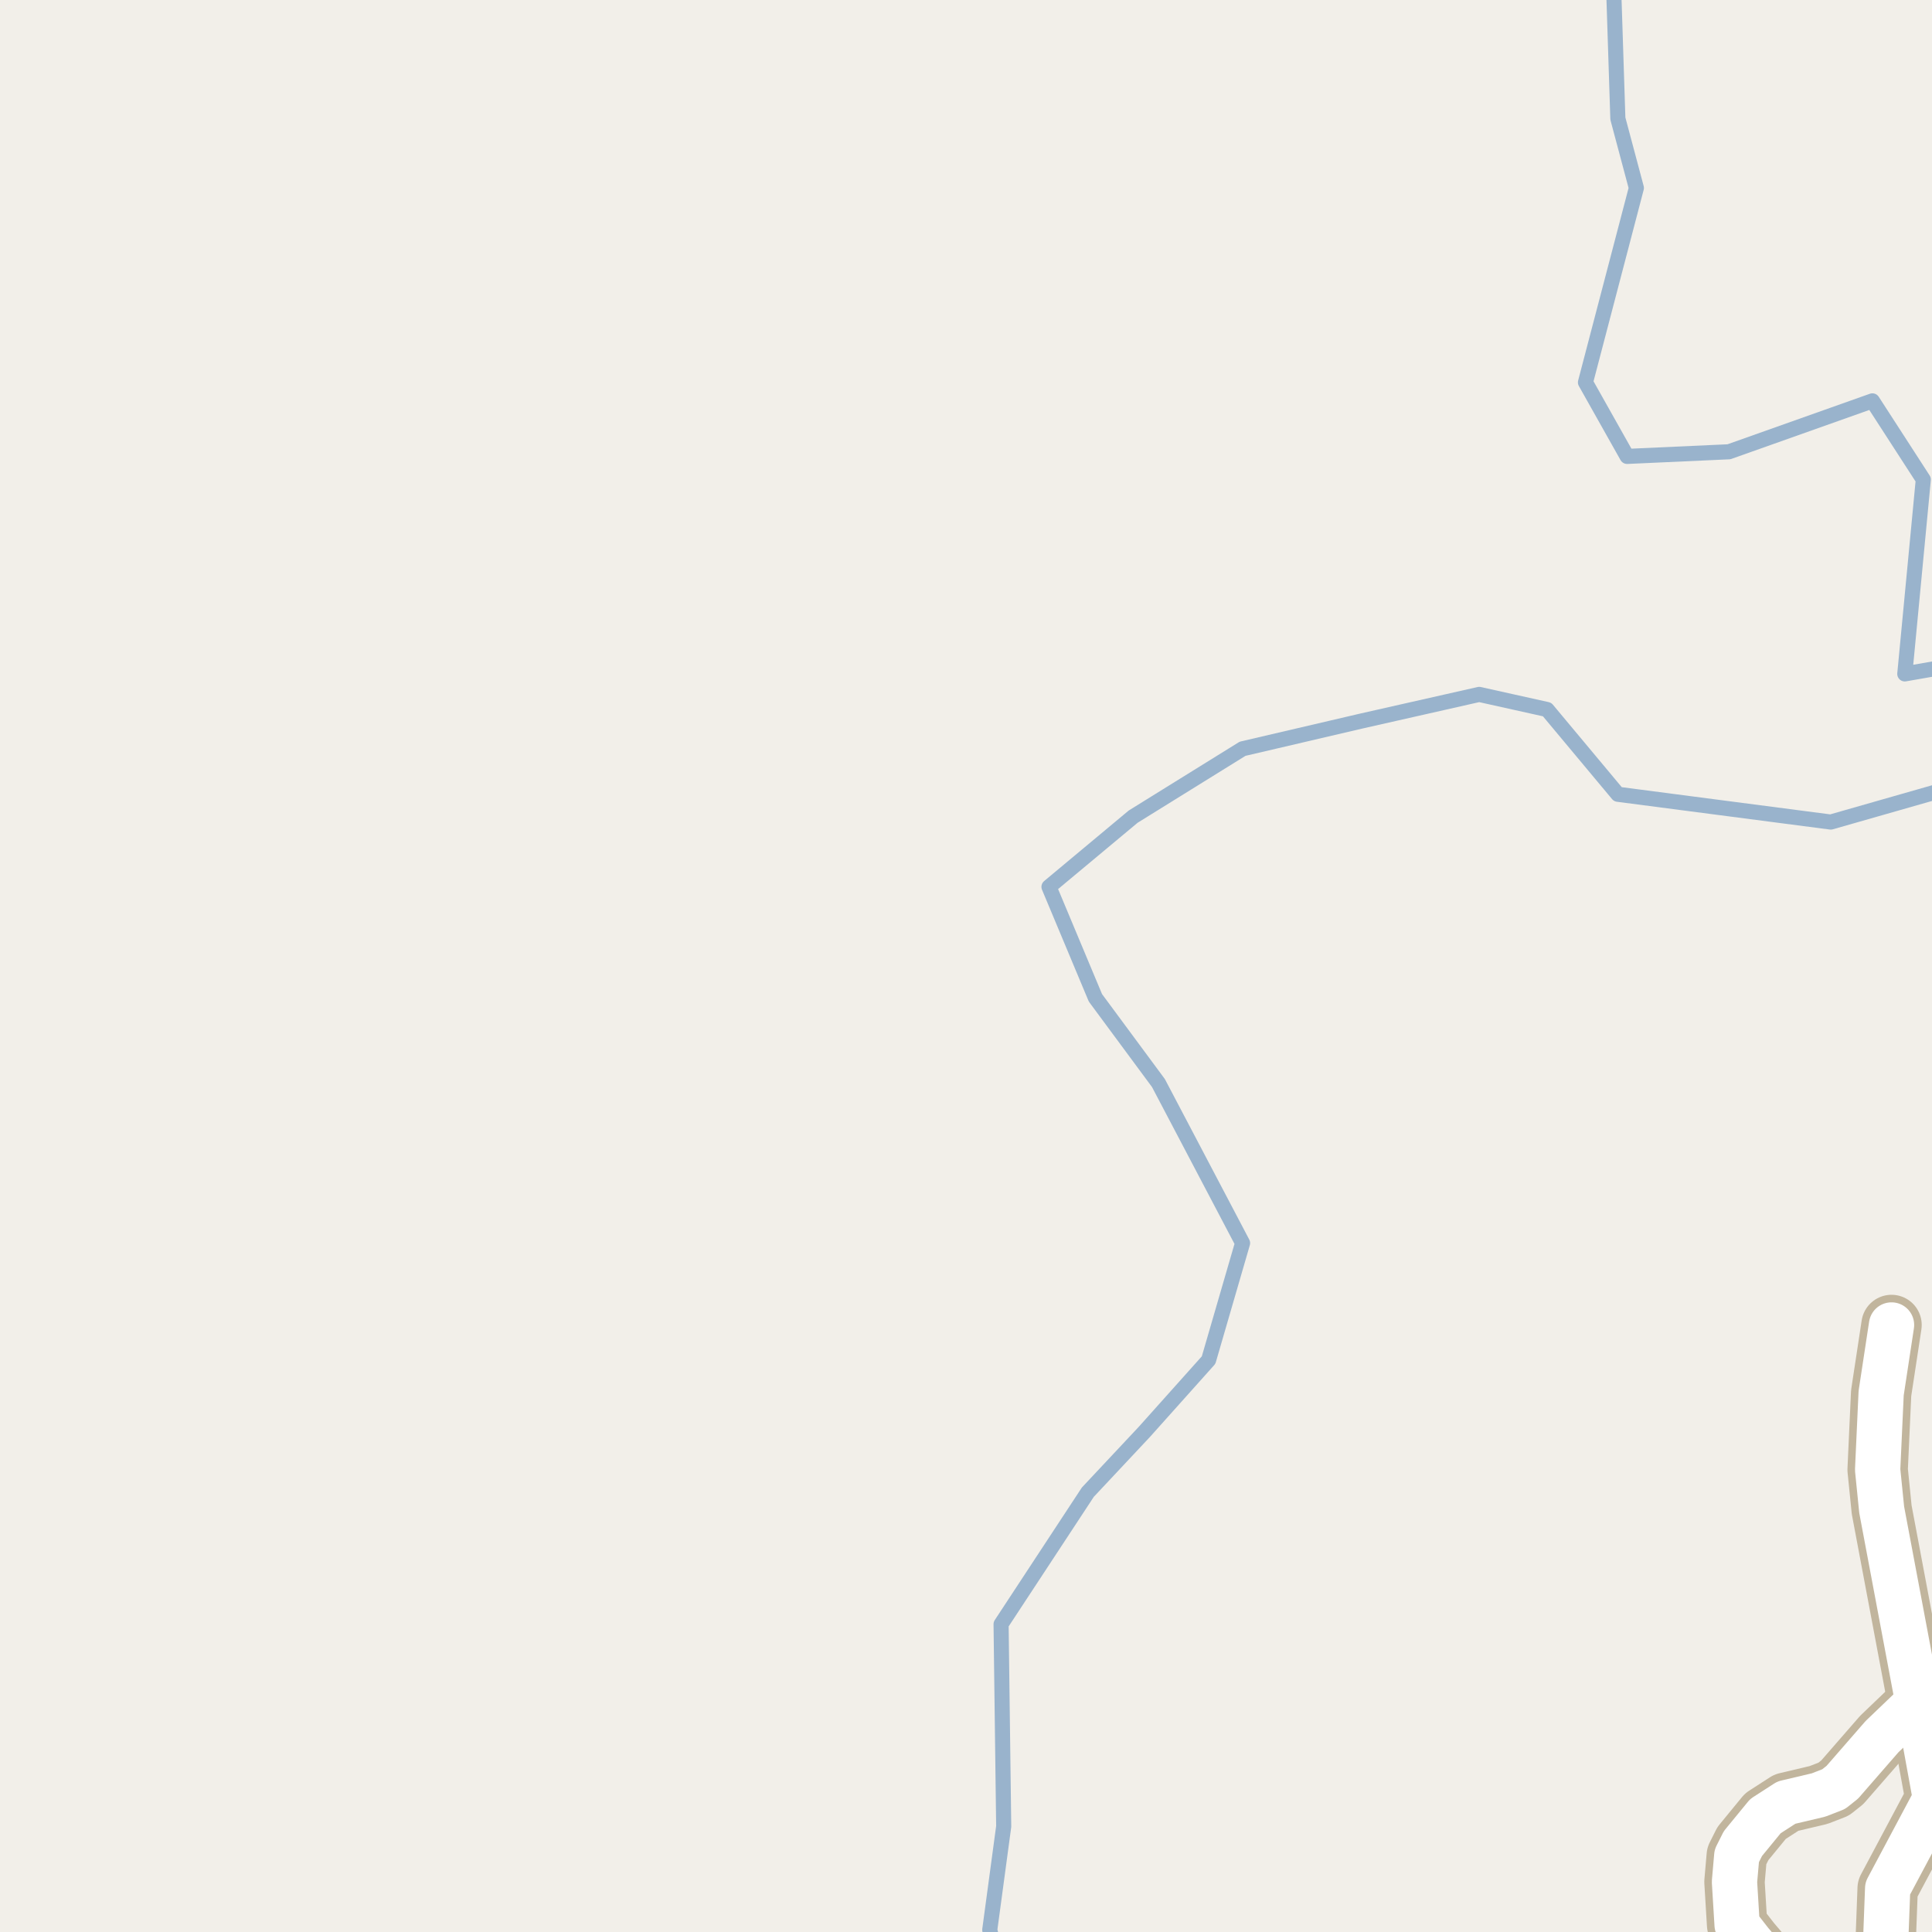 <?xml version="1.0" encoding="UTF-8"?>
<svg xmlns="http://www.w3.org/2000/svg" xmlns:xlink="http://www.w3.org/1999/xlink" width="256pt" height="256pt" viewBox="0 0 256 256" version="1.1">
<g id="surface2">
<rect x="0" y="0" width="256" height="256" style="fill:rgb(94.902%,93.725%,91.373%);fill-opacity:1;stroke:none;"/>
<path style="fill:none;stroke-width:2;stroke-linecap:round;stroke-linejoin:round;stroke:rgb(60%,70.196%,80%);stroke-opacity:1;stroke-miterlimit:10;" d="M 131.703 258 L 131.148 255.715 L 132.996 242.012 L 132.648 215.215 L 144.148 197.715 L 151.648 189.715 L 160.145 180.215 L 164.648 164.715 L 153.5 143.512 L 145.148 132.215 L 138.996 117.512 L 150.148 108.211 L 164.648 99.215 L 180.5 95.516 L 196 92.012 L 204.996 94.012 L 214.375 105.246 L 242.586 108.926 L 258 104.52 M 258 88.316 L 252.395 89.297 L 254.848 63.543 L 248.102 53.117 L 229.094 59.863 L 215.602 60.477 L 210.082 50.664 L 216.828 24.906 L 214.375 15.711 L 213.77 -3 "/>
<path style="fill:none;stroke-width:8;stroke-linecap:round;stroke-linejoin:round;stroke:rgb(75.686%,70.98%,61.569%);stroke-opacity:1;stroke-miterlimit:10;" d="M 250.637 175.566 L 249.262 184.602 L 248.797 194.746 L 249.332 200.043 L 254.133 225.562 "/>
<path style="fill:none;stroke-width:8;stroke-linecap:round;stroke-linejoin:round;stroke:rgb(75.686%,70.98%,61.569%);stroke-opacity:1;stroke-miterlimit:10;" d="M 254.133 225.562 L 256.461 238.336 L 250.125 250.234 L 249.605 264 "/>
<path style="fill:none;stroke-width:8;stroke-linecap:round;stroke-linejoin:round;stroke:rgb(75.686%,70.98%,61.569%);stroke-opacity:1;stroke-miterlimit:10;" d="M 264 218.711 L 261.75 219.906 L 254.133 225.562 L 249.379 230.113 L 244.113 236.16 L 242.969 237.07 L 240.965 237.848 L 236.703 238.855 L 233.93 240.645 L 230.945 244.285 L 230.129 245.91 L 229.828 249.355 L 230.176 255.047 L 231.973 257.352 L 232.996 258.555 L 232.902 260.02 L 231.668 261.32 L 226.543 264 "/>
<path style="fill:none;stroke-width:6;stroke-linecap:round;stroke-linejoin:round;stroke:rgb(100%,100%,100%);stroke-opacity:1;stroke-miterlimit:10;" d="M 250.637 175.566 L 249.262 184.602 L 248.797 194.746 L 249.332 200.043 L 254.133 225.562 "/>
<path style="fill:none;stroke-width:6;stroke-linecap:round;stroke-linejoin:round;stroke:rgb(100%,100%,100%);stroke-opacity:1;stroke-miterlimit:10;" d="M 254.133 225.562 L 256.461 238.336 L 250.125 250.234 L 249.605 264 "/>
<path style="fill:none;stroke-width:6;stroke-linecap:round;stroke-linejoin:round;stroke:rgb(100%,100%,100%);stroke-opacity:1;stroke-miterlimit:10;" d="M 264 218.711 L 261.75 219.906 L 254.133 225.562 L 249.379 230.113 L 244.113 236.16 L 242.969 237.07 L 240.965 237.848 L 236.703 238.855 L 233.93 240.645 L 230.945 244.285 L 230.129 245.91 L 229.828 249.355 L 230.176 255.047 L 231.973 257.352 L 232.996 258.555 L 232.902 260.02 L 231.668 261.32 L 226.543 264 "/>
</g>
</svg>

